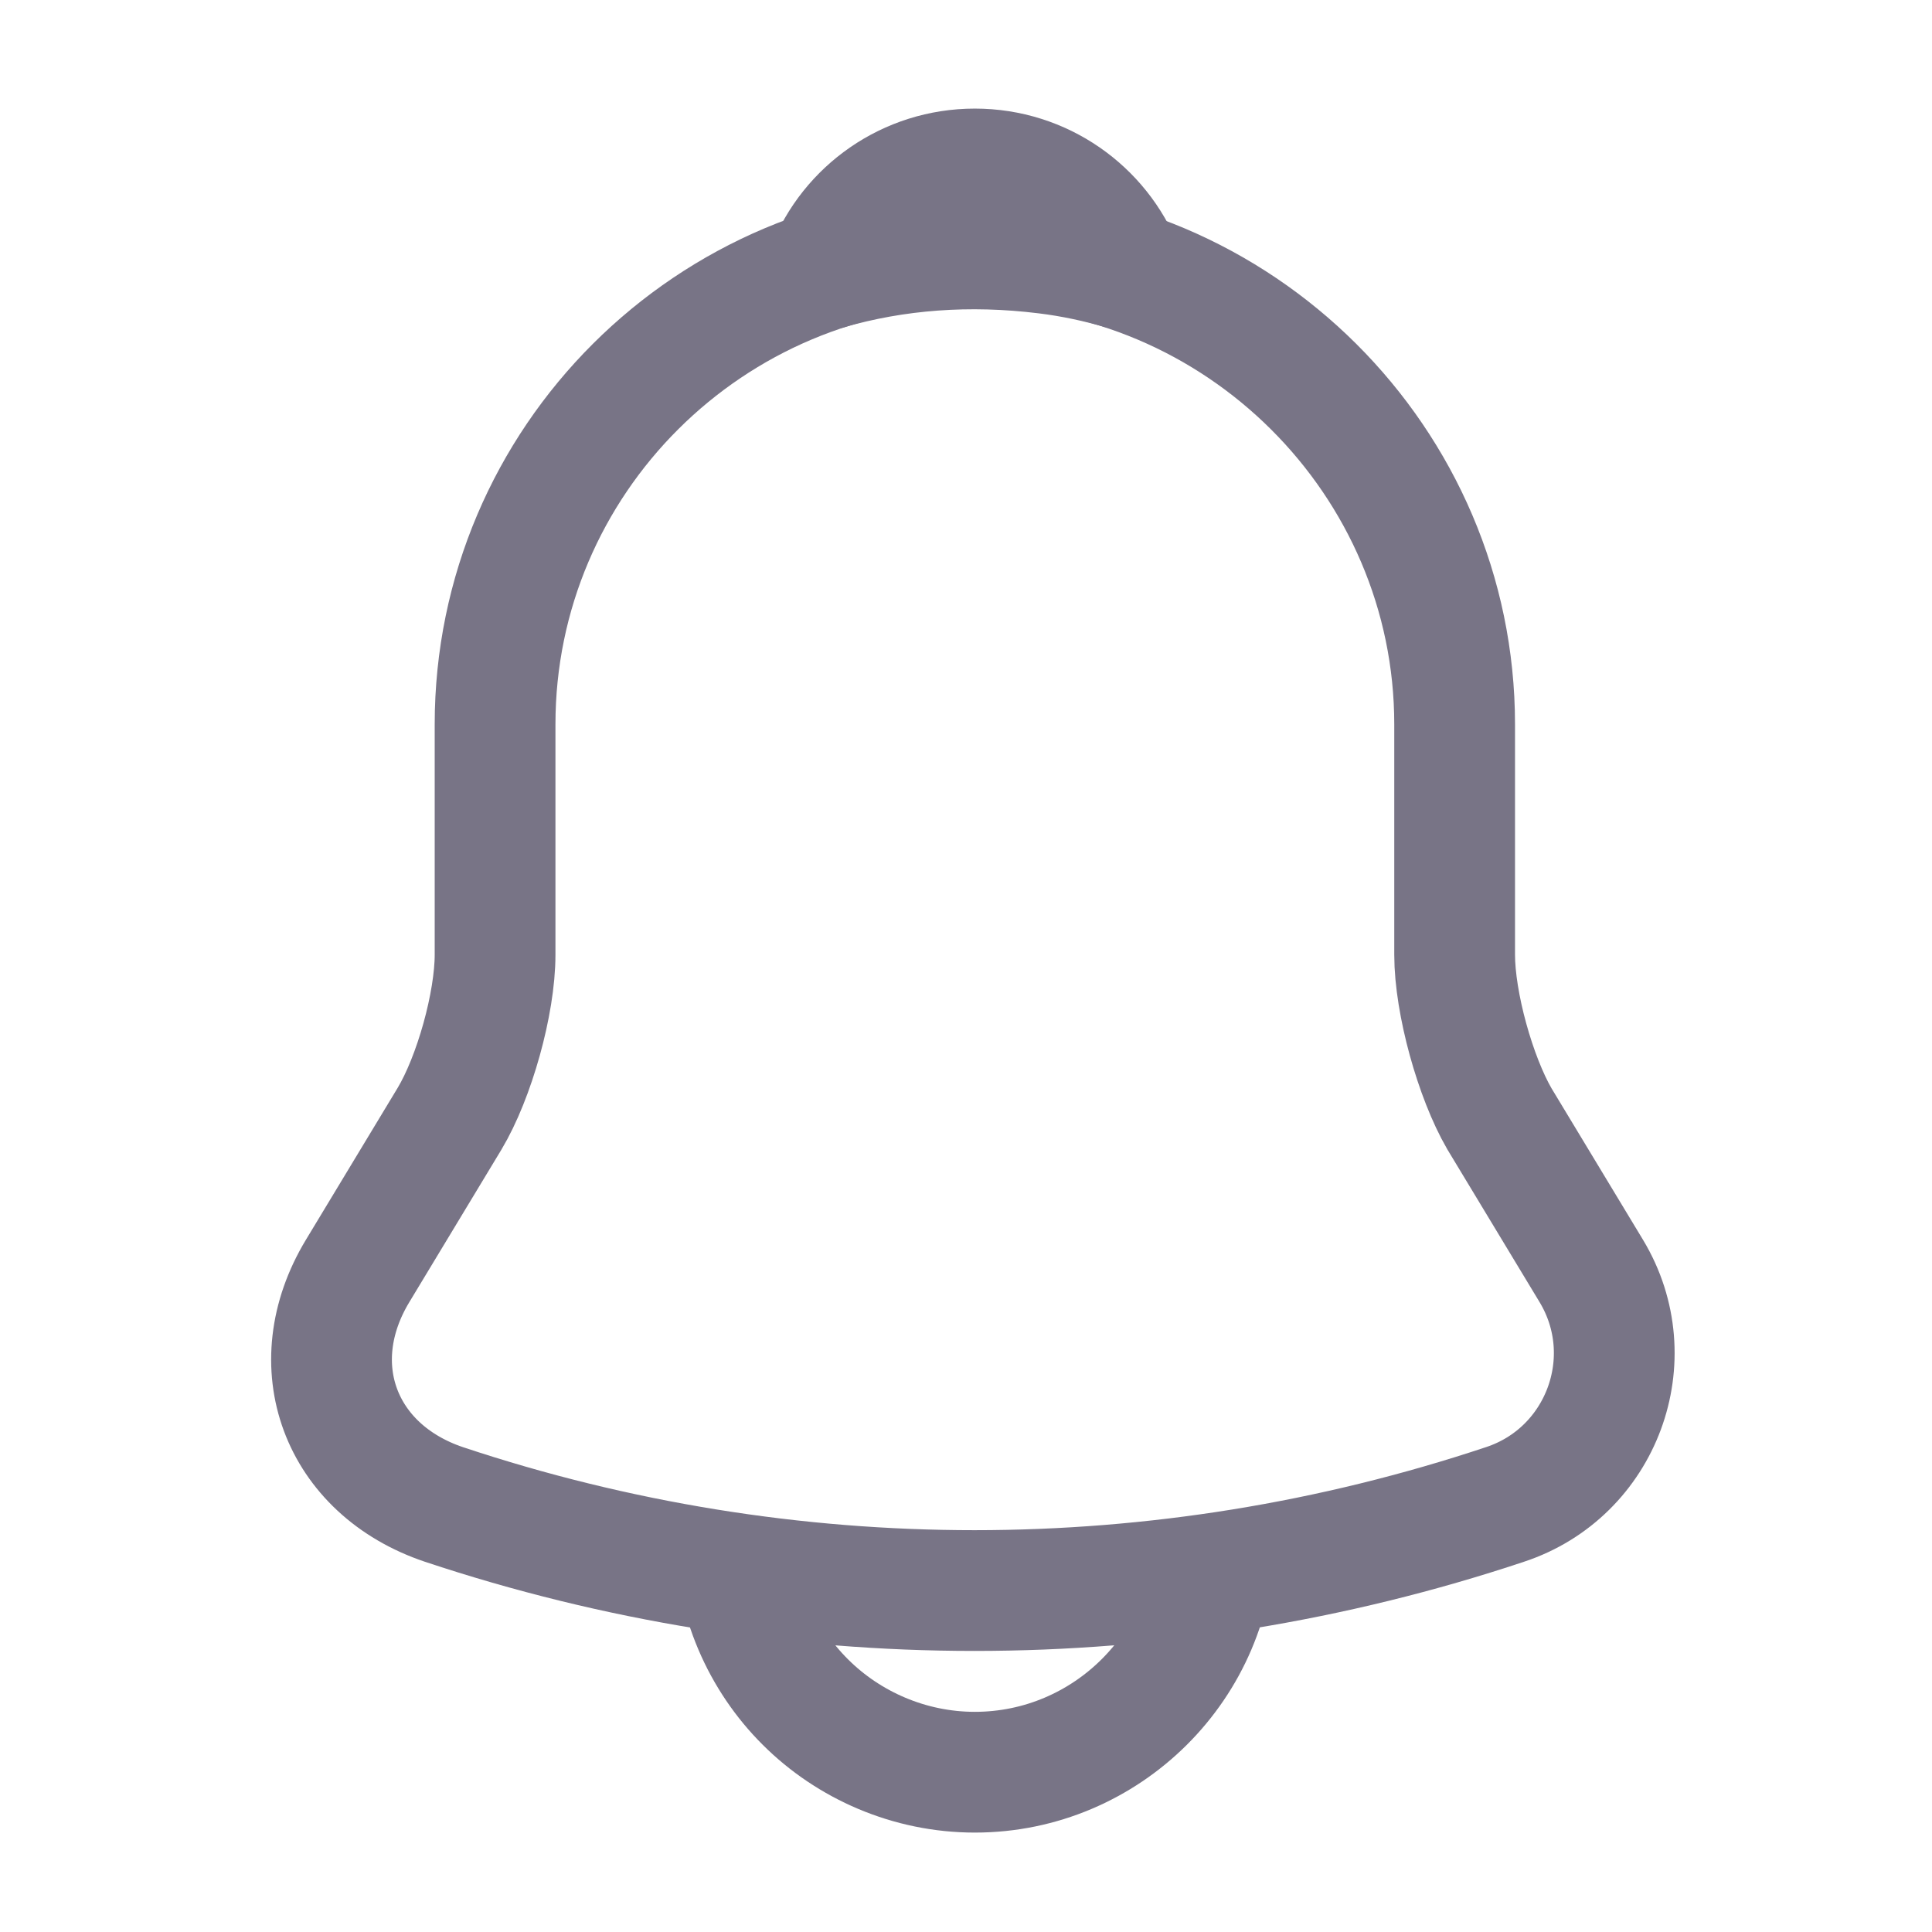 <svg width="24" height="24" viewBox="0 0 24 24" fill="none" xmlns="http://www.w3.org/2000/svg">
<path d="M12.11 3.059C8.822 3.059 6.15 5.722 6.15 8.998V11.859C6.15 12.463 5.892 13.384 5.584 13.898L4.442 15.789C3.737 16.957 4.223 18.254 5.515 18.689C9.796 20.115 14.415 20.115 18.695 18.689C19.897 18.293 20.424 16.878 19.768 15.789L18.626 13.898C18.328 13.384 18.07 12.463 18.07 11.859V8.998C18.07 5.732 15.388 3.059 12.11 3.059Z" stroke="#787486" stroke-width="1.5" stroke-miterlimit="10" stroke-linecap="round"/>
<path d="M13.948 3.346C13.64 3.257 13.322 3.188 12.994 3.148C12.04 3.03 11.127 3.099 10.273 3.346C10.56 2.614 11.276 2.099 12.11 2.099C12.944 2.099 13.659 2.614 13.948 3.346Z" stroke="#787486" stroke-width="1.5" stroke-miterlimit="10" stroke-linecap="round" stroke-linejoin="round"/>
<path d="M15.09 19.046C15.09 20.679 13.749 22.015 12.11 22.015C11.296 22.015 10.541 21.679 10.005 21.144C9.468 20.61 9.13 19.857 9.13 19.046" stroke="#787486" stroke-width="1.5" stroke-miterlimit="10"/>
</svg>
